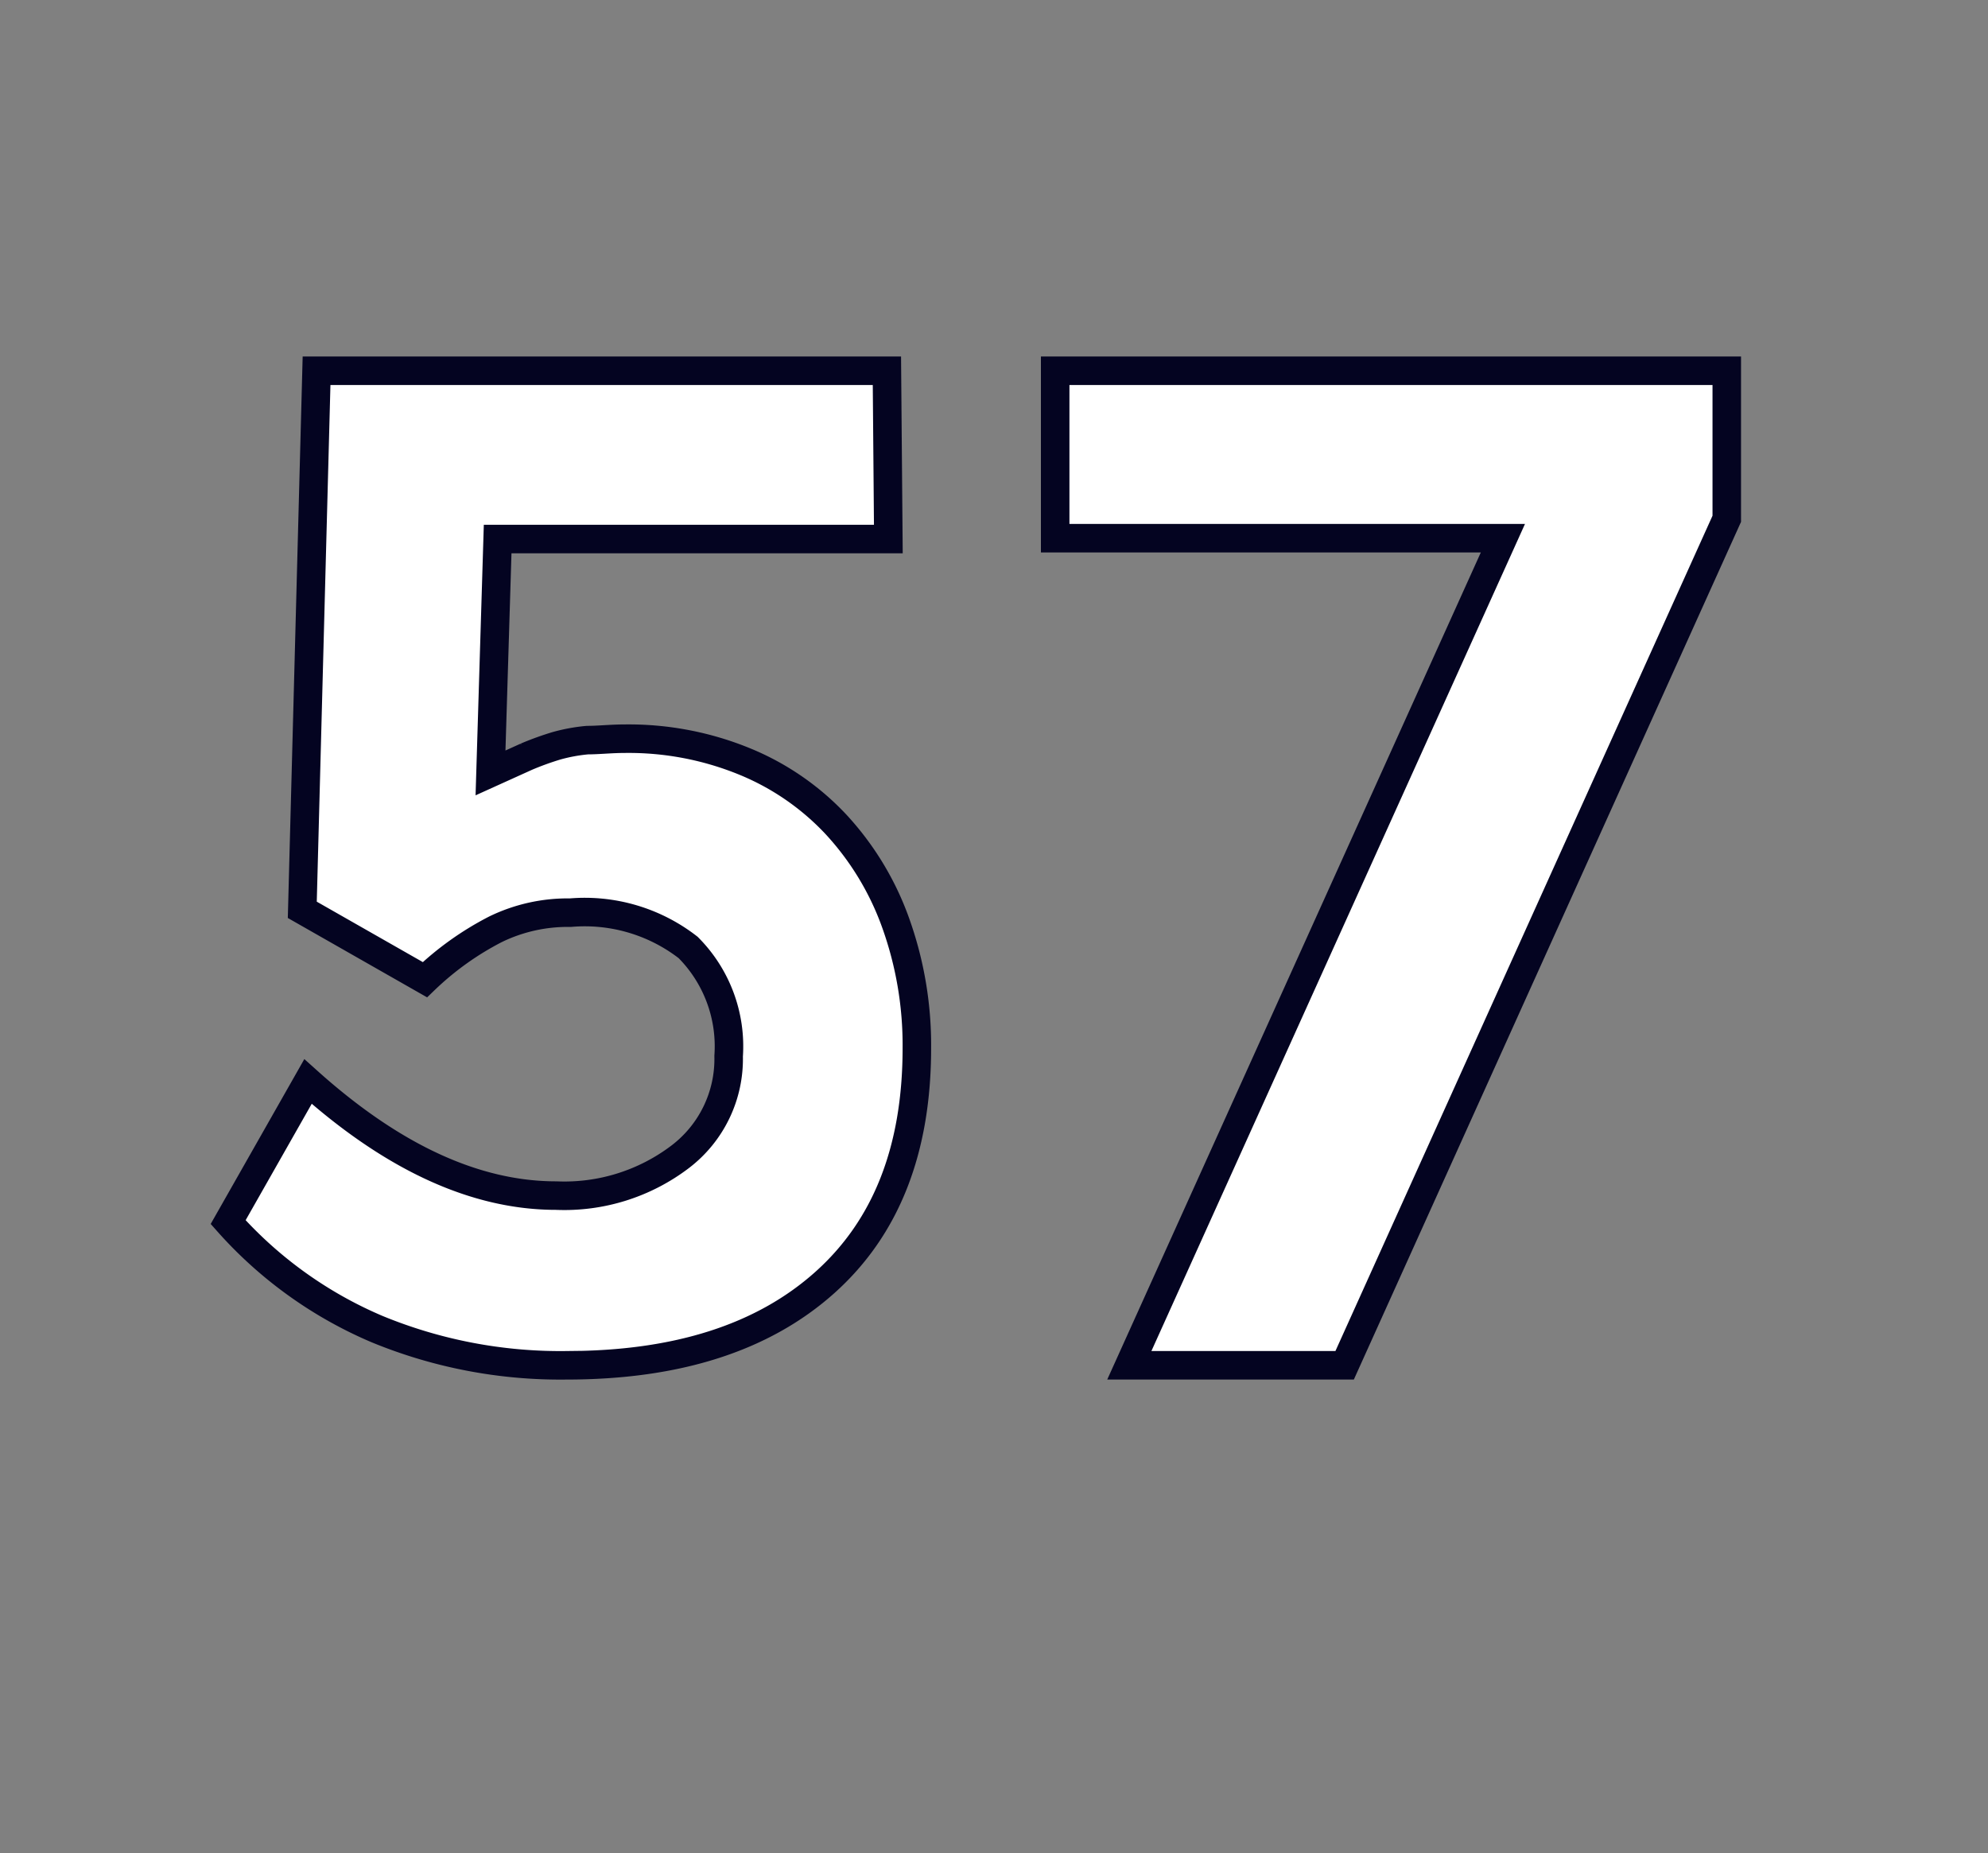 <svg id="Layer_1" data-name="Layer 1" xmlns="http://www.w3.org/2000/svg" viewBox="0 0 69.71 64.98"><rect x="0" y="0" width="69.71" height="64.98" fill="#808080" stroke="none"/><defs><style>.cls-1{fill:#fff;stroke:#040421;}</style></defs><path class="cls-1" d="M32.15,36.75c0,3.55-1.07,6.29-3.23,8.22s-5.17,2.9-9.06,2.9a16.87,16.87,0,0,1-6.64-1.27A14.65,14.65,0,0,1,8,42.85l2.8-4.93q4.46,4,8.7,4a6.71,6.71,0,0,0,4.35-1.36,4.31,4.31,0,0,0,1.7-3.53,4.91,4.91,0,0,0-1.42-3.81A5.91,5.91,0,0,0,20,32a5.79,5.79,0,0,0-2.62.58,10.47,10.47,0,0,0-2.48,1.77l-4.3-2.45.5-18.9h20l.05,5.9H17.45l-.25,8.2,1.26-.57a10.34,10.34,0,0,1,1.05-.38,6,6,0,0,1,1.09-.2c.39,0,.83-.05,1.31-.05a10.73,10.73,0,0,1,4.18.79,9.12,9.12,0,0,1,3.22,2.21,10.08,10.08,0,0,1,2.09,3.44A12.69,12.69,0,0,1,32.15,36.75Z"/><path class="cls-1" d="M47.15,47.87H39.6l13.1-29H37V13H60.55v5.19Z"/></svg>